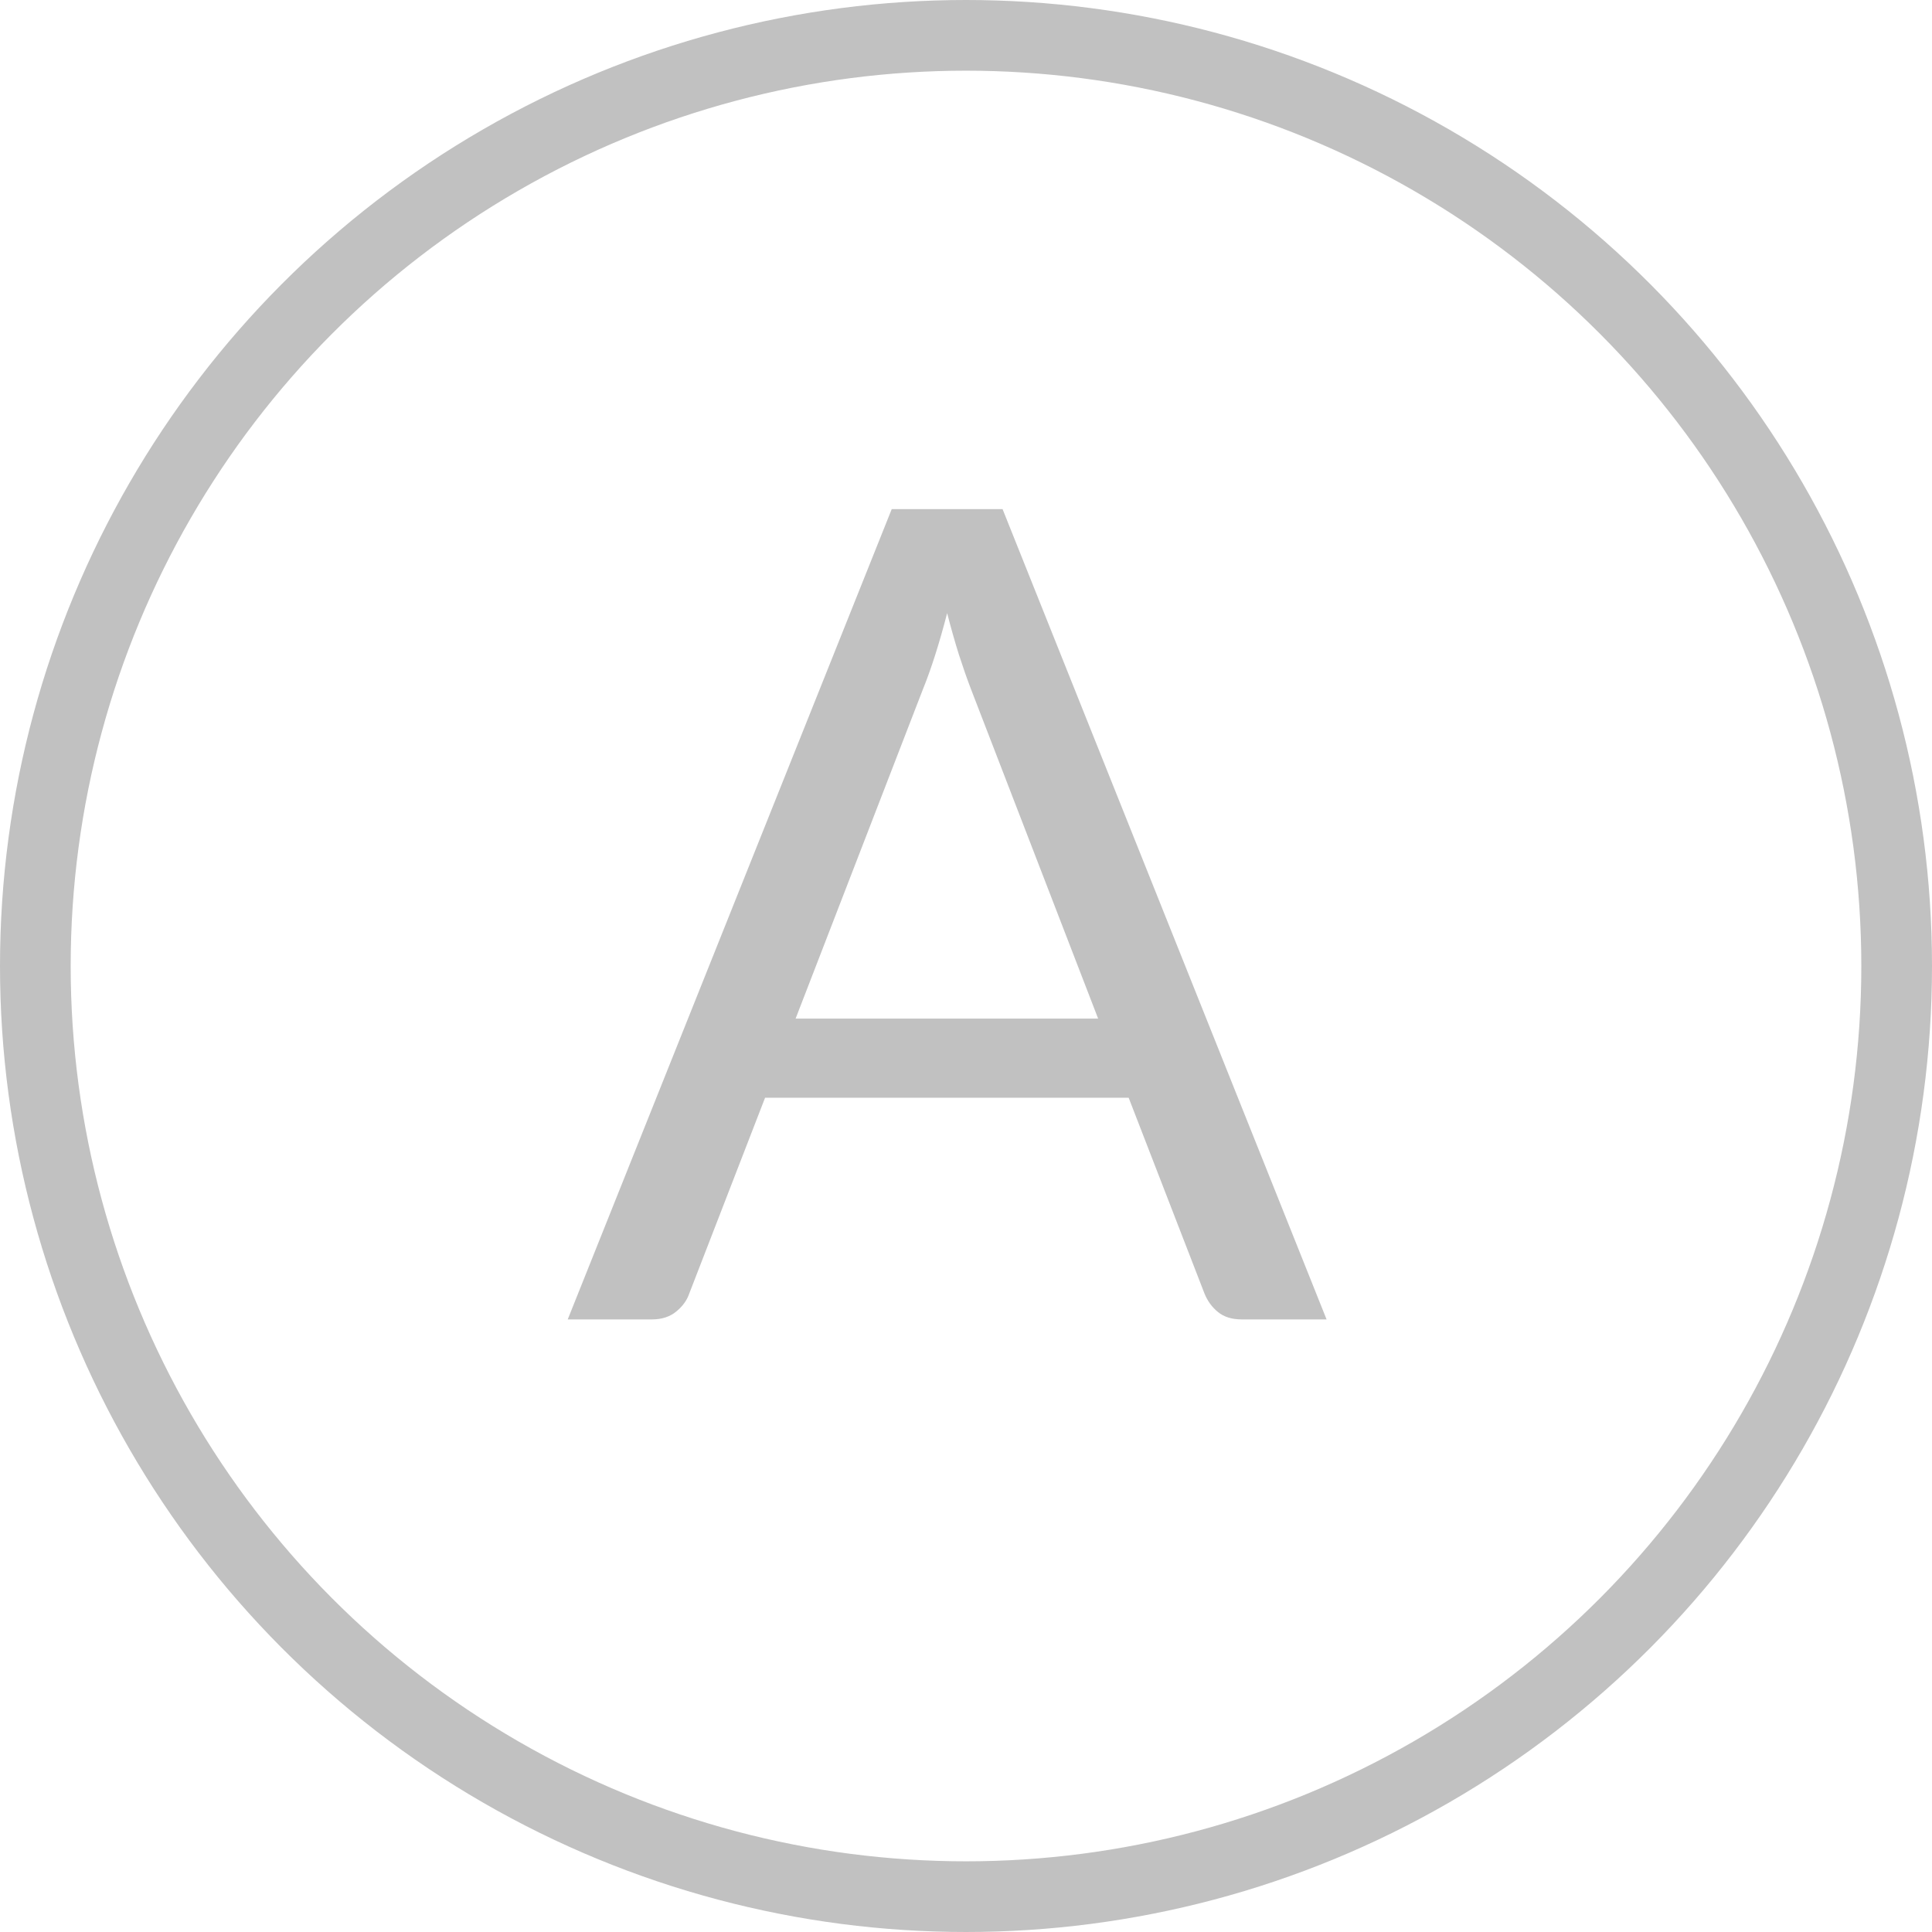 <svg width="41" height="41" viewBox="0 0 41 41" fill="none" xmlns="http://www.w3.org/2000/svg">
<path d="M23.304 21.616L20.604 14.62C20.524 14.412 20.44 14.172 20.352 13.9C20.264 13.62 20.18 13.324 20.1 13.012C19.932 13.66 19.76 14.2 19.584 14.632L16.884 21.616H23.304ZM28.152 28H26.352C26.144 28 25.976 27.948 25.848 27.844C25.72 27.74 25.624 27.608 25.56 27.448L23.952 23.296H16.236L14.628 27.448C14.58 27.592 14.488 27.72 14.352 27.832C14.216 27.944 14.044 28 13.836 28H12.048L18.924 10.804H21.276L28.152 28Z" fill="#C1C1C1"/>
<circle cx="20.5" cy="20.5" r="19.75" stroke="#C1C1C1" stroke-width="1.5"/>
</svg>
